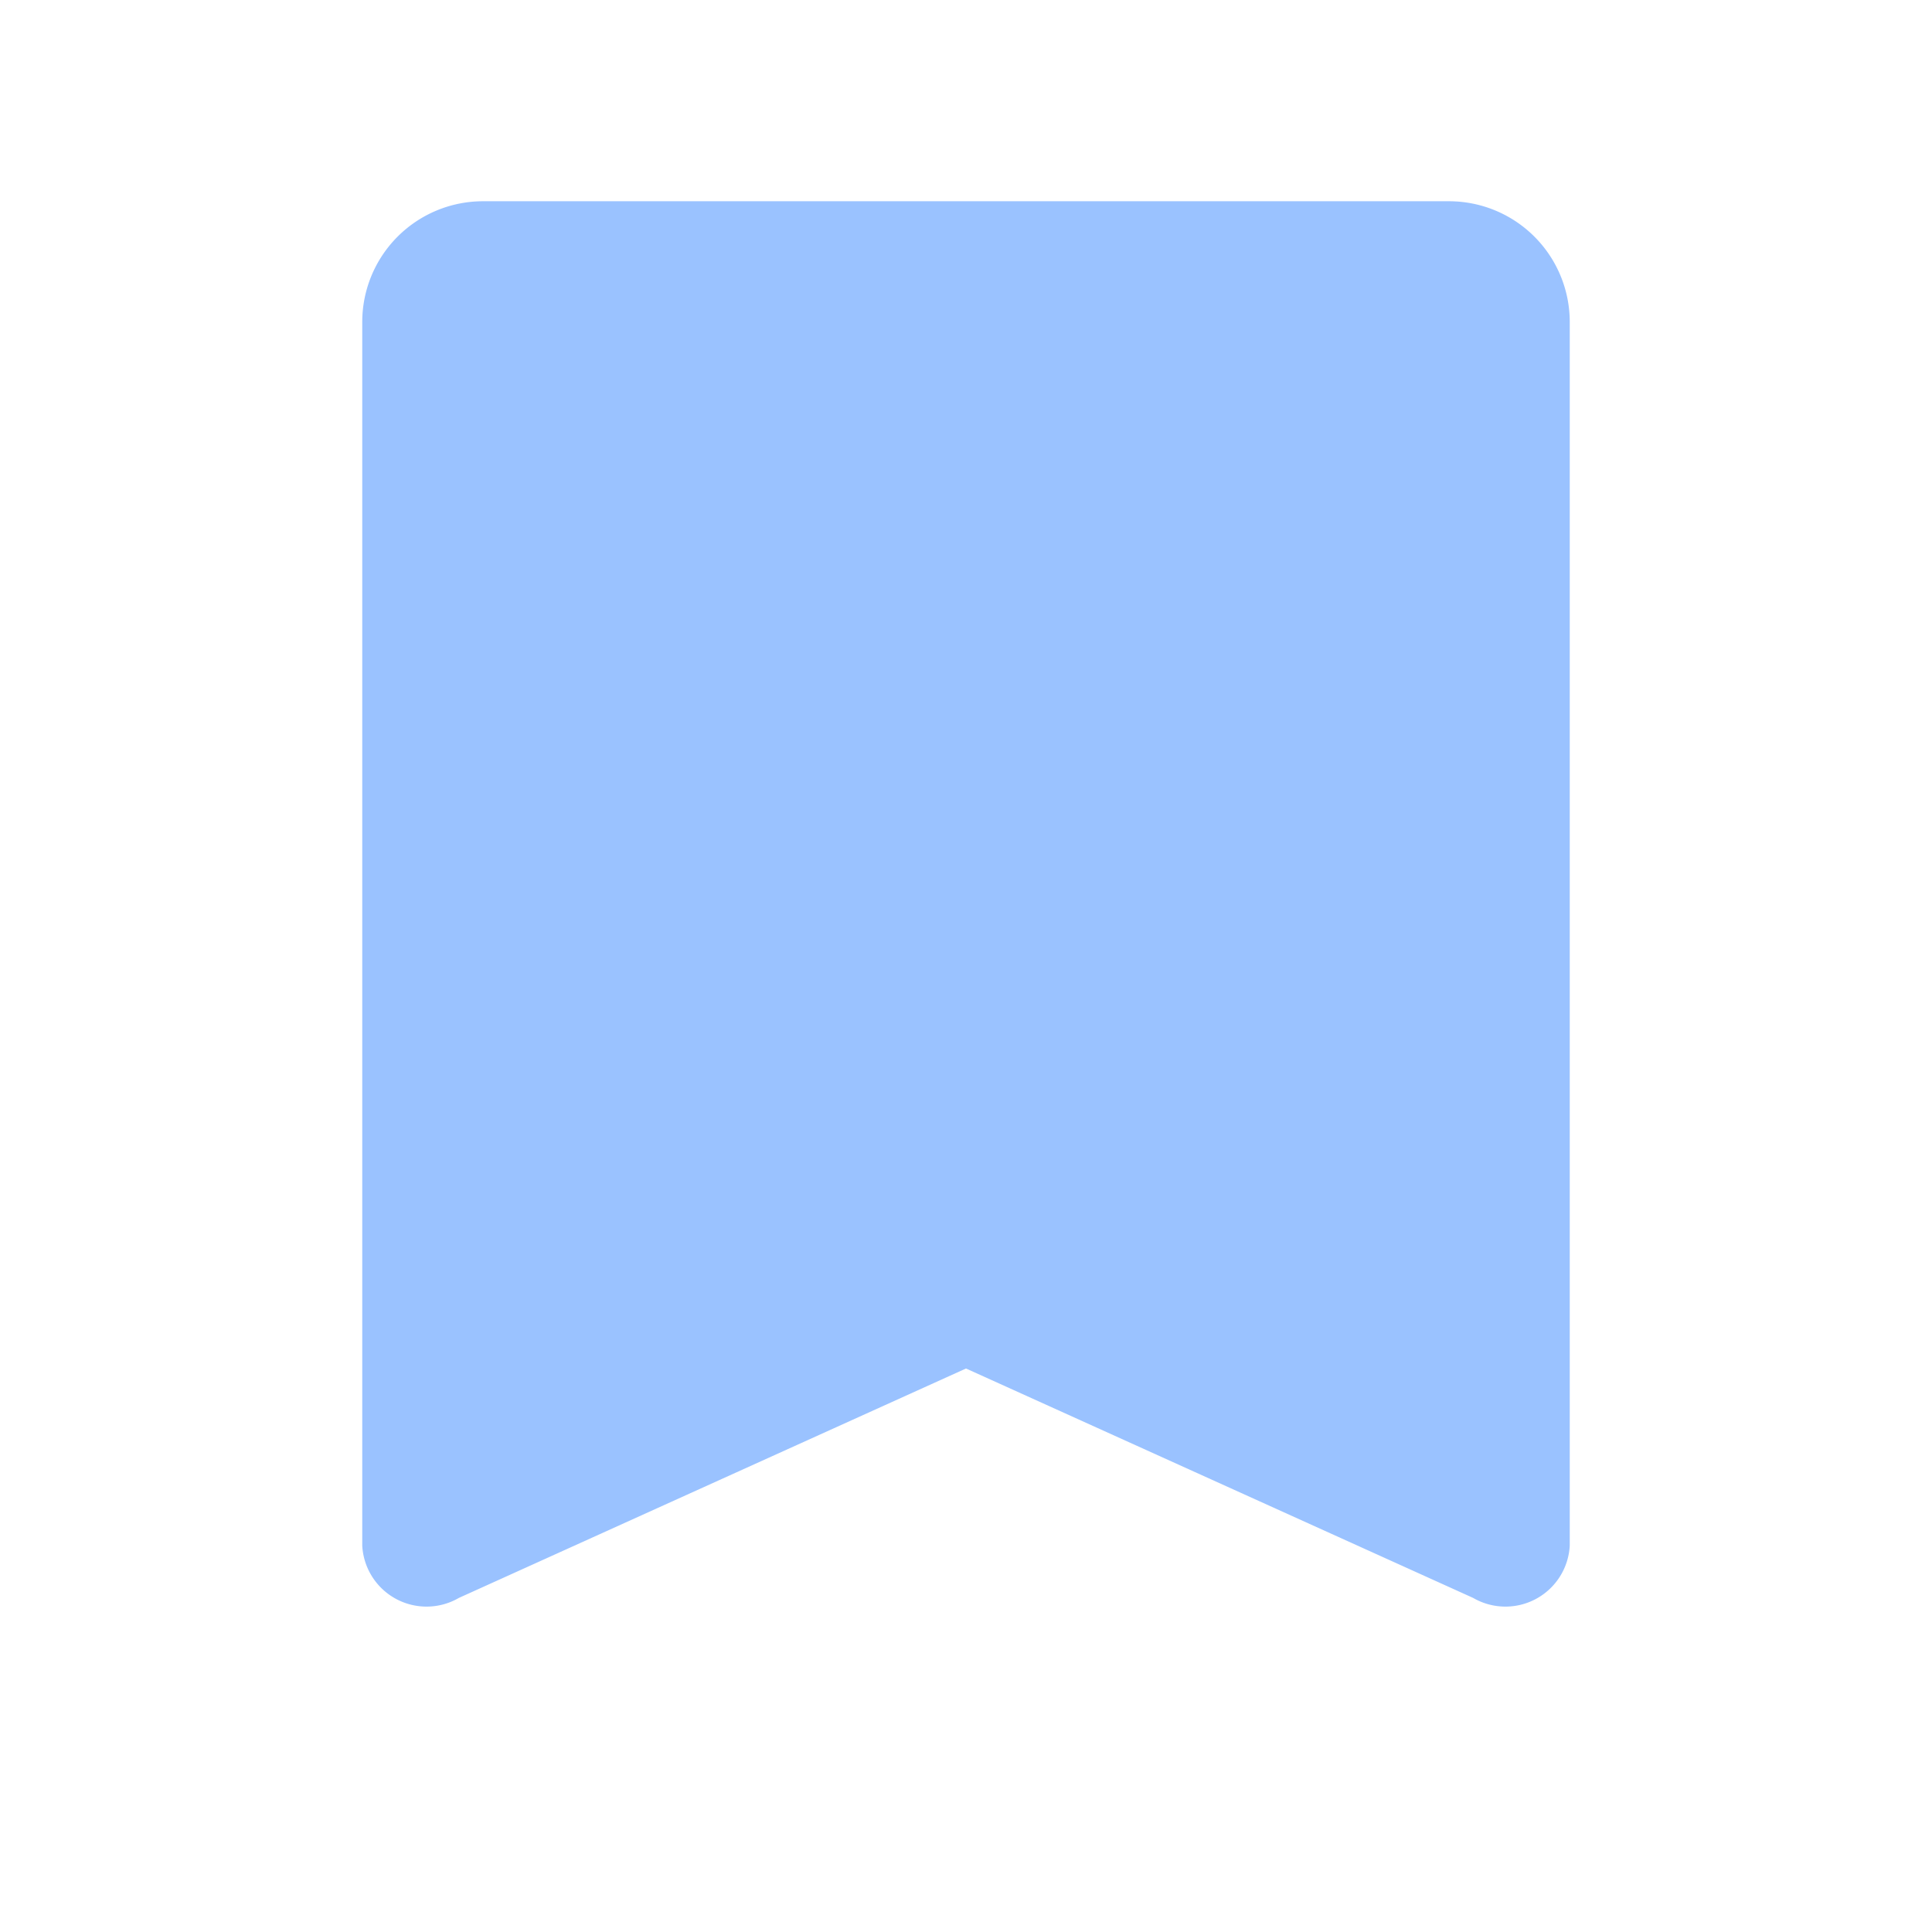 <svg xmlns="http://www.w3.org/2000/svg" viewBox="0 0 24 24" width="24" height="24" aria-hidden="true">
    <!-- 배경은 투명 -->
    <path d="M6 2.5A1.5 1.5 0 0 0 4.5 4v15.2a.8.8 0 0 0 1.2.65L12 17l6.3 2.85a.8.8 0 0 0 1.2-.65V4A1.5 1.5 0 0 0 18 2.5H6z" fill="#9AC2FF"/>
</svg>